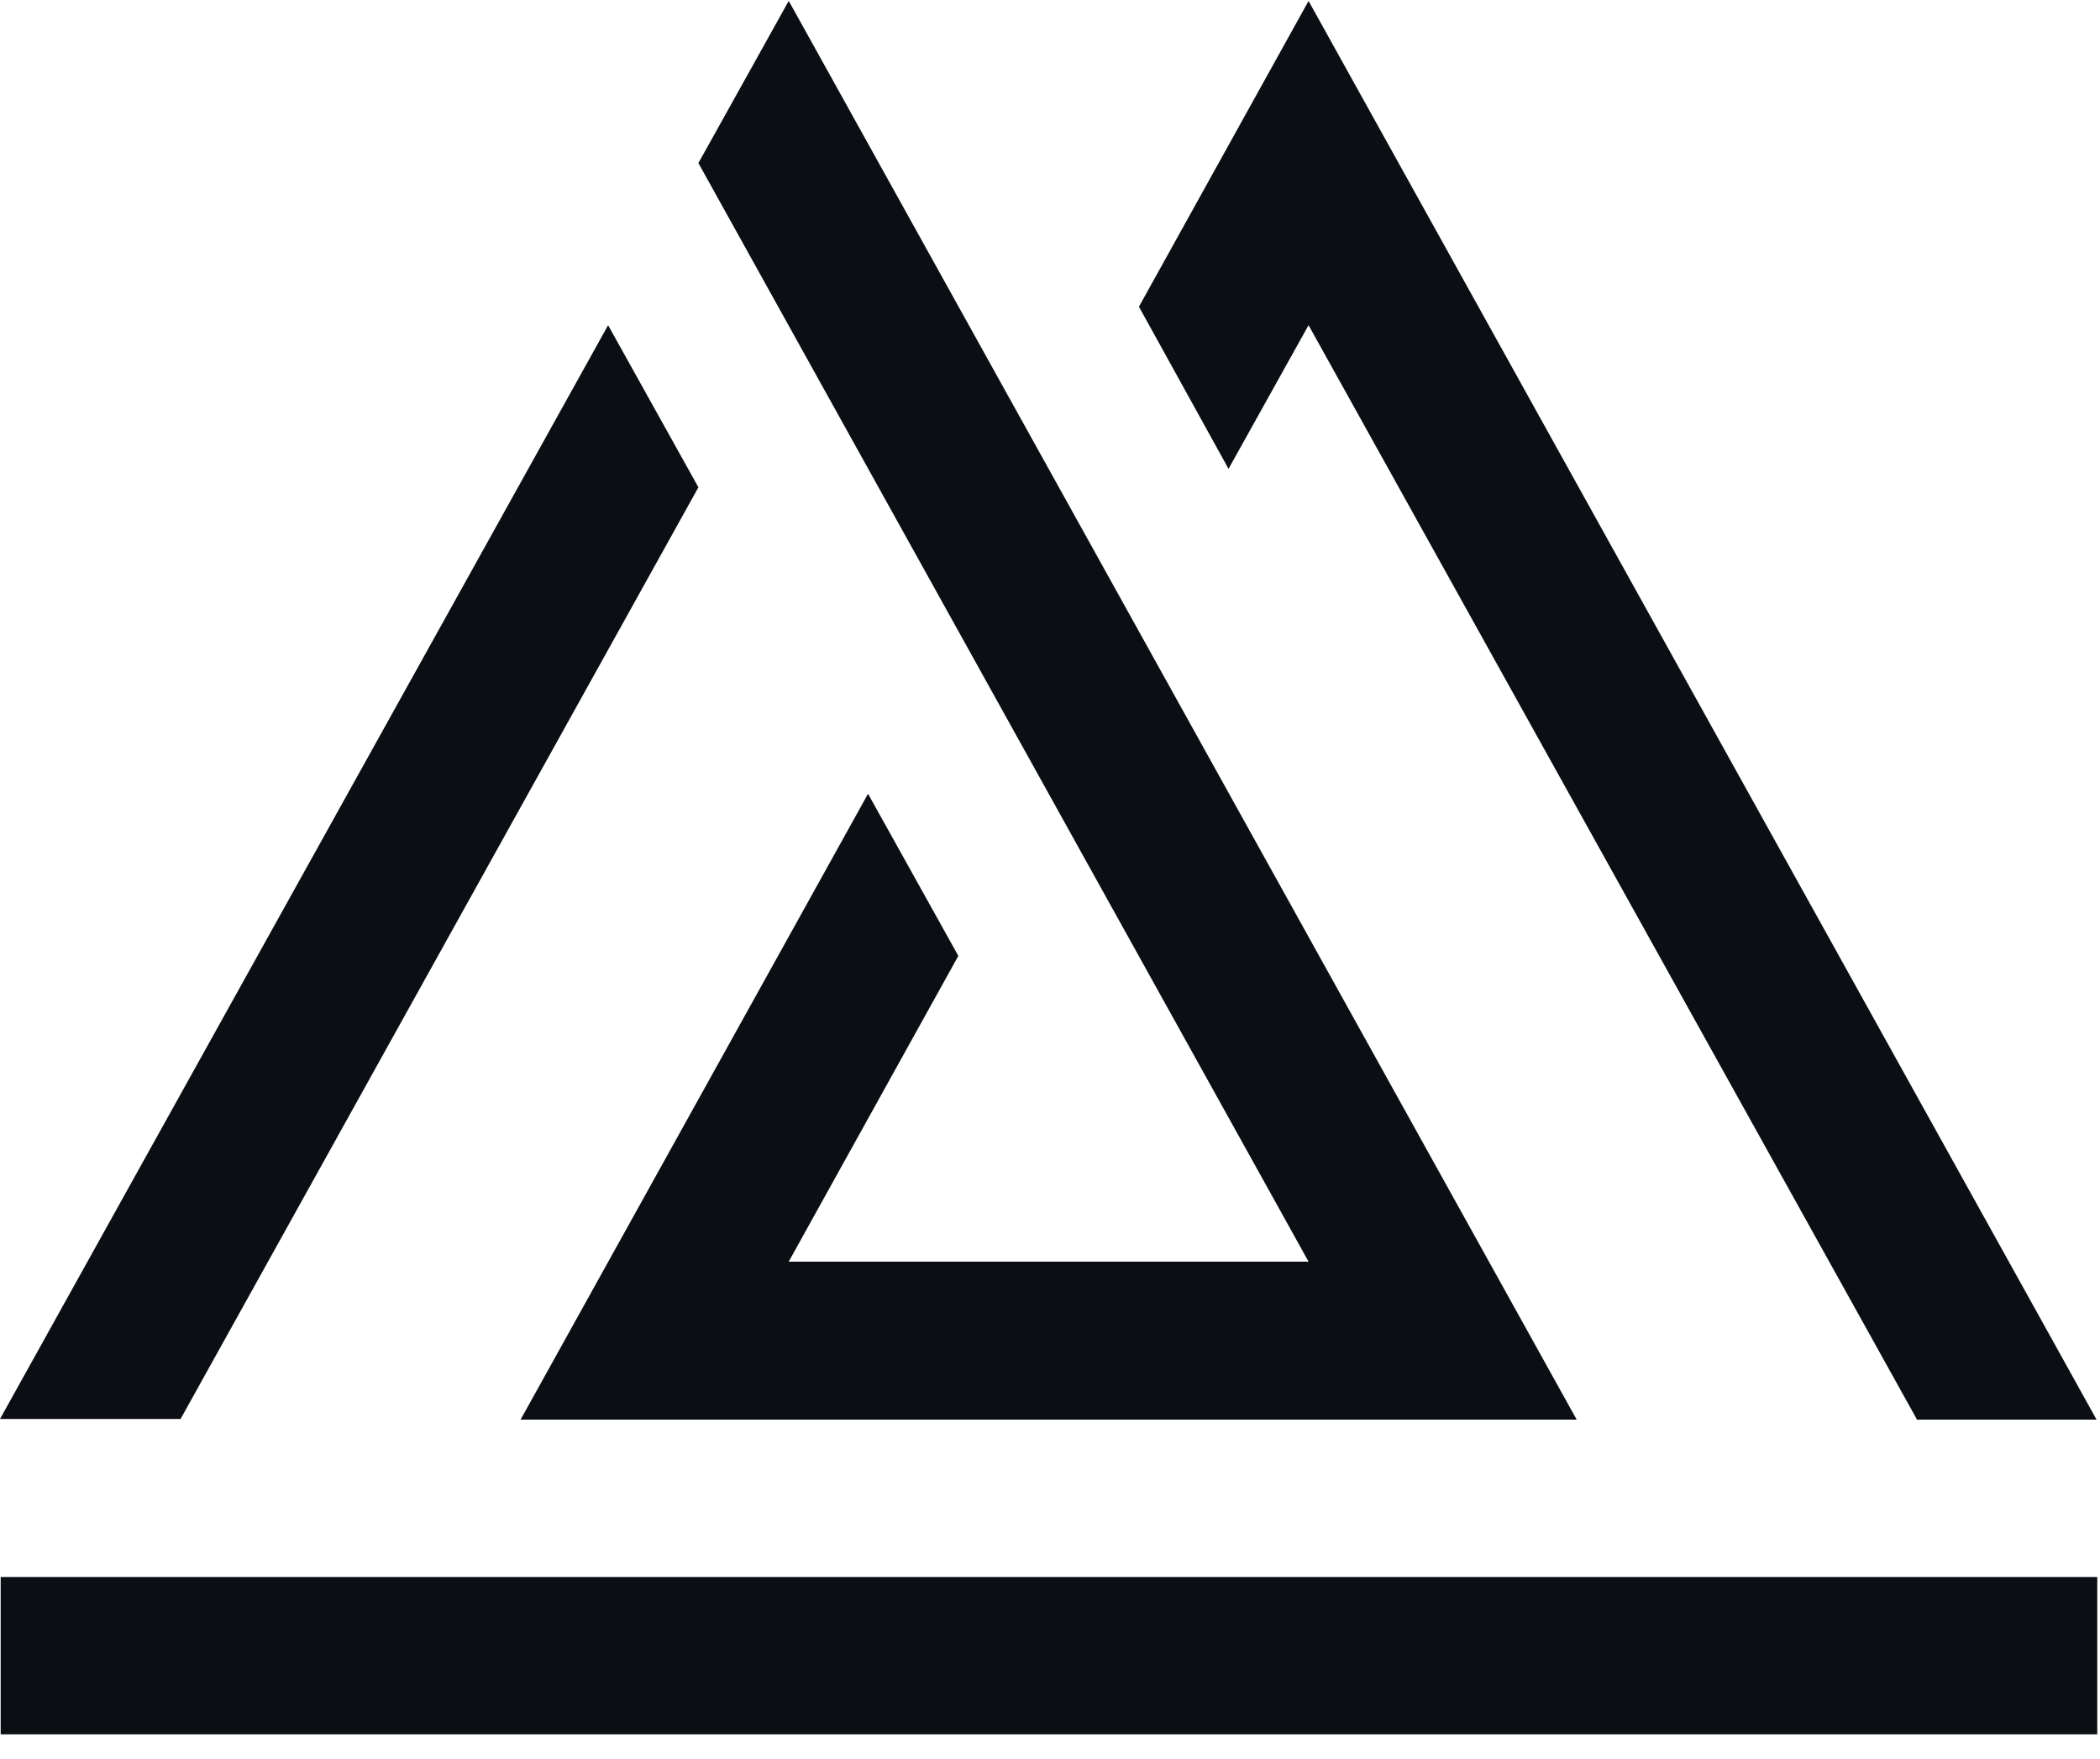 <?xml version="1.0" encoding="UTF-8"?>
<svg width="80px" height="67px" viewBox="0 0 80 67" version="1.1" xmlns="http://www.w3.org/2000/svg" xmlns:xlink="http://www.w3.org/1999/xlink">
    <!-- Generator: Sketch 49.1 (51147) - http://www.bohemiancoding.com/sketch -->
    <title>Logo</title>
    <desc>Created with Sketch.</desc>
    <defs></defs>
    <g id="Symbols" stroke="none" stroke-width="1" fill="none" fill-rule="evenodd">
        <g id="_Parts/Frame/Bar/Logo" transform="translate(0, -7)" fill="#0B0E13">
            <g id="Logo">
                <path d="M30.046,7.036 L30.15,7.218 L60.065,61.081 L19.831,61.081 L33.068,37.238 L36.508,43.414 L30.046,55.062 L49.85,55.062 L26.606,13.212 L30.046,7.036 L30.046,7.036 Z M23.166,19.388 L26.606,25.564 L6.879,61.055 L3.73034936e-14,61.055 L23.166,19.388 L23.166,19.388 Z M79.87,73.068 L0.026,73.068 L0.026,67.075 L79.896,67.075 L79.896,73.068 L79.87,73.068 Z M73.016,61.055 L49.85,19.388 L46.801,24.86 L43.388,18.684 L49.85,7.036 L79.87,61.081 L73.016,61.081 L73.016,61.055 Z"></path>
            </g>
        </g>
    </g>
</svg>